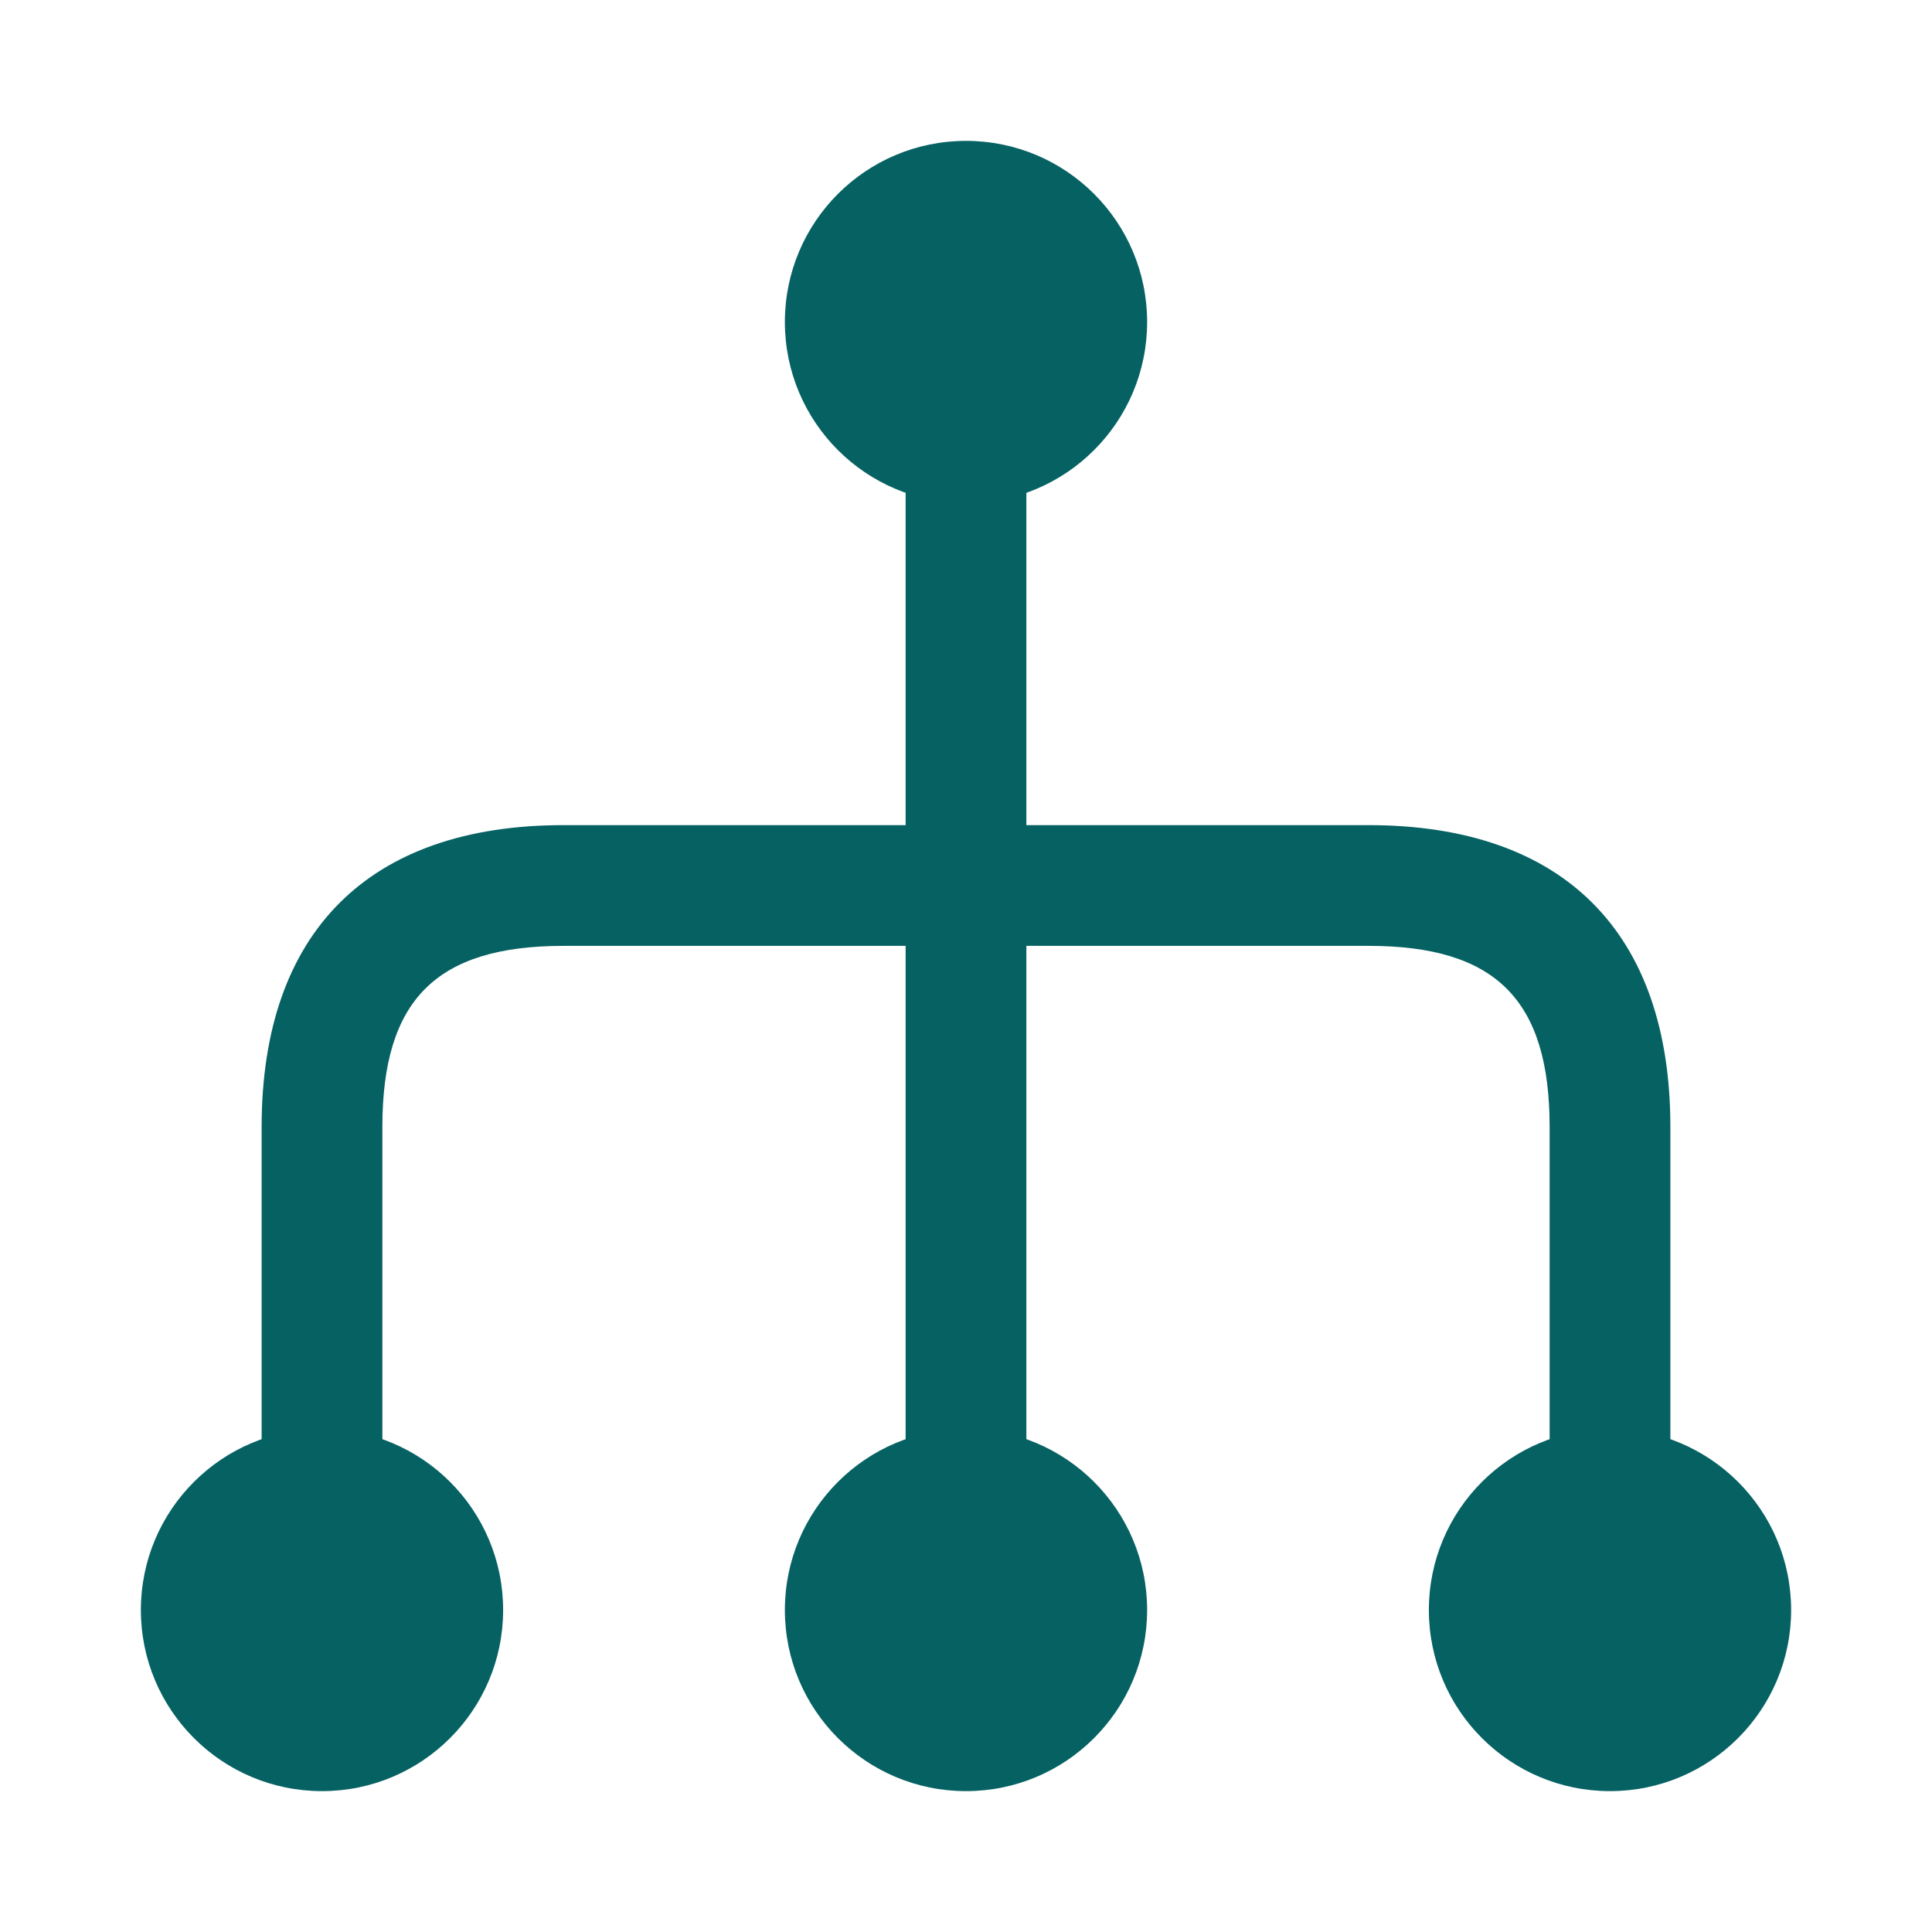 <svg width="24" height="24" viewBox="0 0 24 24" fill="none" xmlns="http://www.w3.org/2000/svg">
<path d="M9.75 20C9.75 21.243 10.757 22.25 12 22.25C13.243 22.25 14.25 21.243 14.25 20C14.25 18.757 13.243 17.75 12 17.75C10.757 17.75 9.75 18.757 9.75 20Z" fill="#066163"/>
<path d="M17.75 20C17.75 21.243 18.757 22.25 20 22.25C21.243 22.25 22.25 21.243 22.25 20C22.25 18.757 21.243 17.75 20 17.75C18.757 17.75 17.75 18.757 17.75 20Z" fill="#066163"/>
<path d="M1.75 20C1.75 21.243 2.757 22.25 4 22.25C5.243 22.25 6.25 21.243 6.25 20C6.25 18.757 5.243 17.75 4 17.75C2.757 17.75 1.75 18.757 1.75 20Z" fill="#066163"/>
<path d="M9.75 4C9.75 5.243 10.757 6.25 12 6.25C13.243 6.25 14.25 5.243 14.25 4C14.25 2.757 13.243 1.75 12 1.75C10.757 1.75 9.75 2.757 9.75 4Z" fill="#066163"/>
<path d="M11.25 19C11.25 19.41 11.59 19.75 12 19.75C12.41 19.75 12.75 19.41 12.75 19L12.75 11.75L17 11.75C18.58 11.75 19.25 12.42 19.25 14L19.25 19C19.25 19.41 19.59 19.75 20 19.75C20.41 19.75 20.75 19.41 20.75 19L20.75 14C20.75 11.58 19.42 10.25 17 10.25L12.75 10.25L12.75 5C12.75 4.59 12.41 4.25 12 4.25C11.59 4.25 11.25 4.59 11.25 5L11.25 10.25L7 10.25C4.58 10.25 3.25 11.58 3.25 14L3.25 19C3.25 19.41 3.59 19.75 4 19.75C4.41 19.75 4.75 19.41 4.75 19L4.75 14C4.75 12.42 5.42 11.75 7 11.75L11.25 11.75L11.25 19Z" fill="#066163"/>
</svg>
